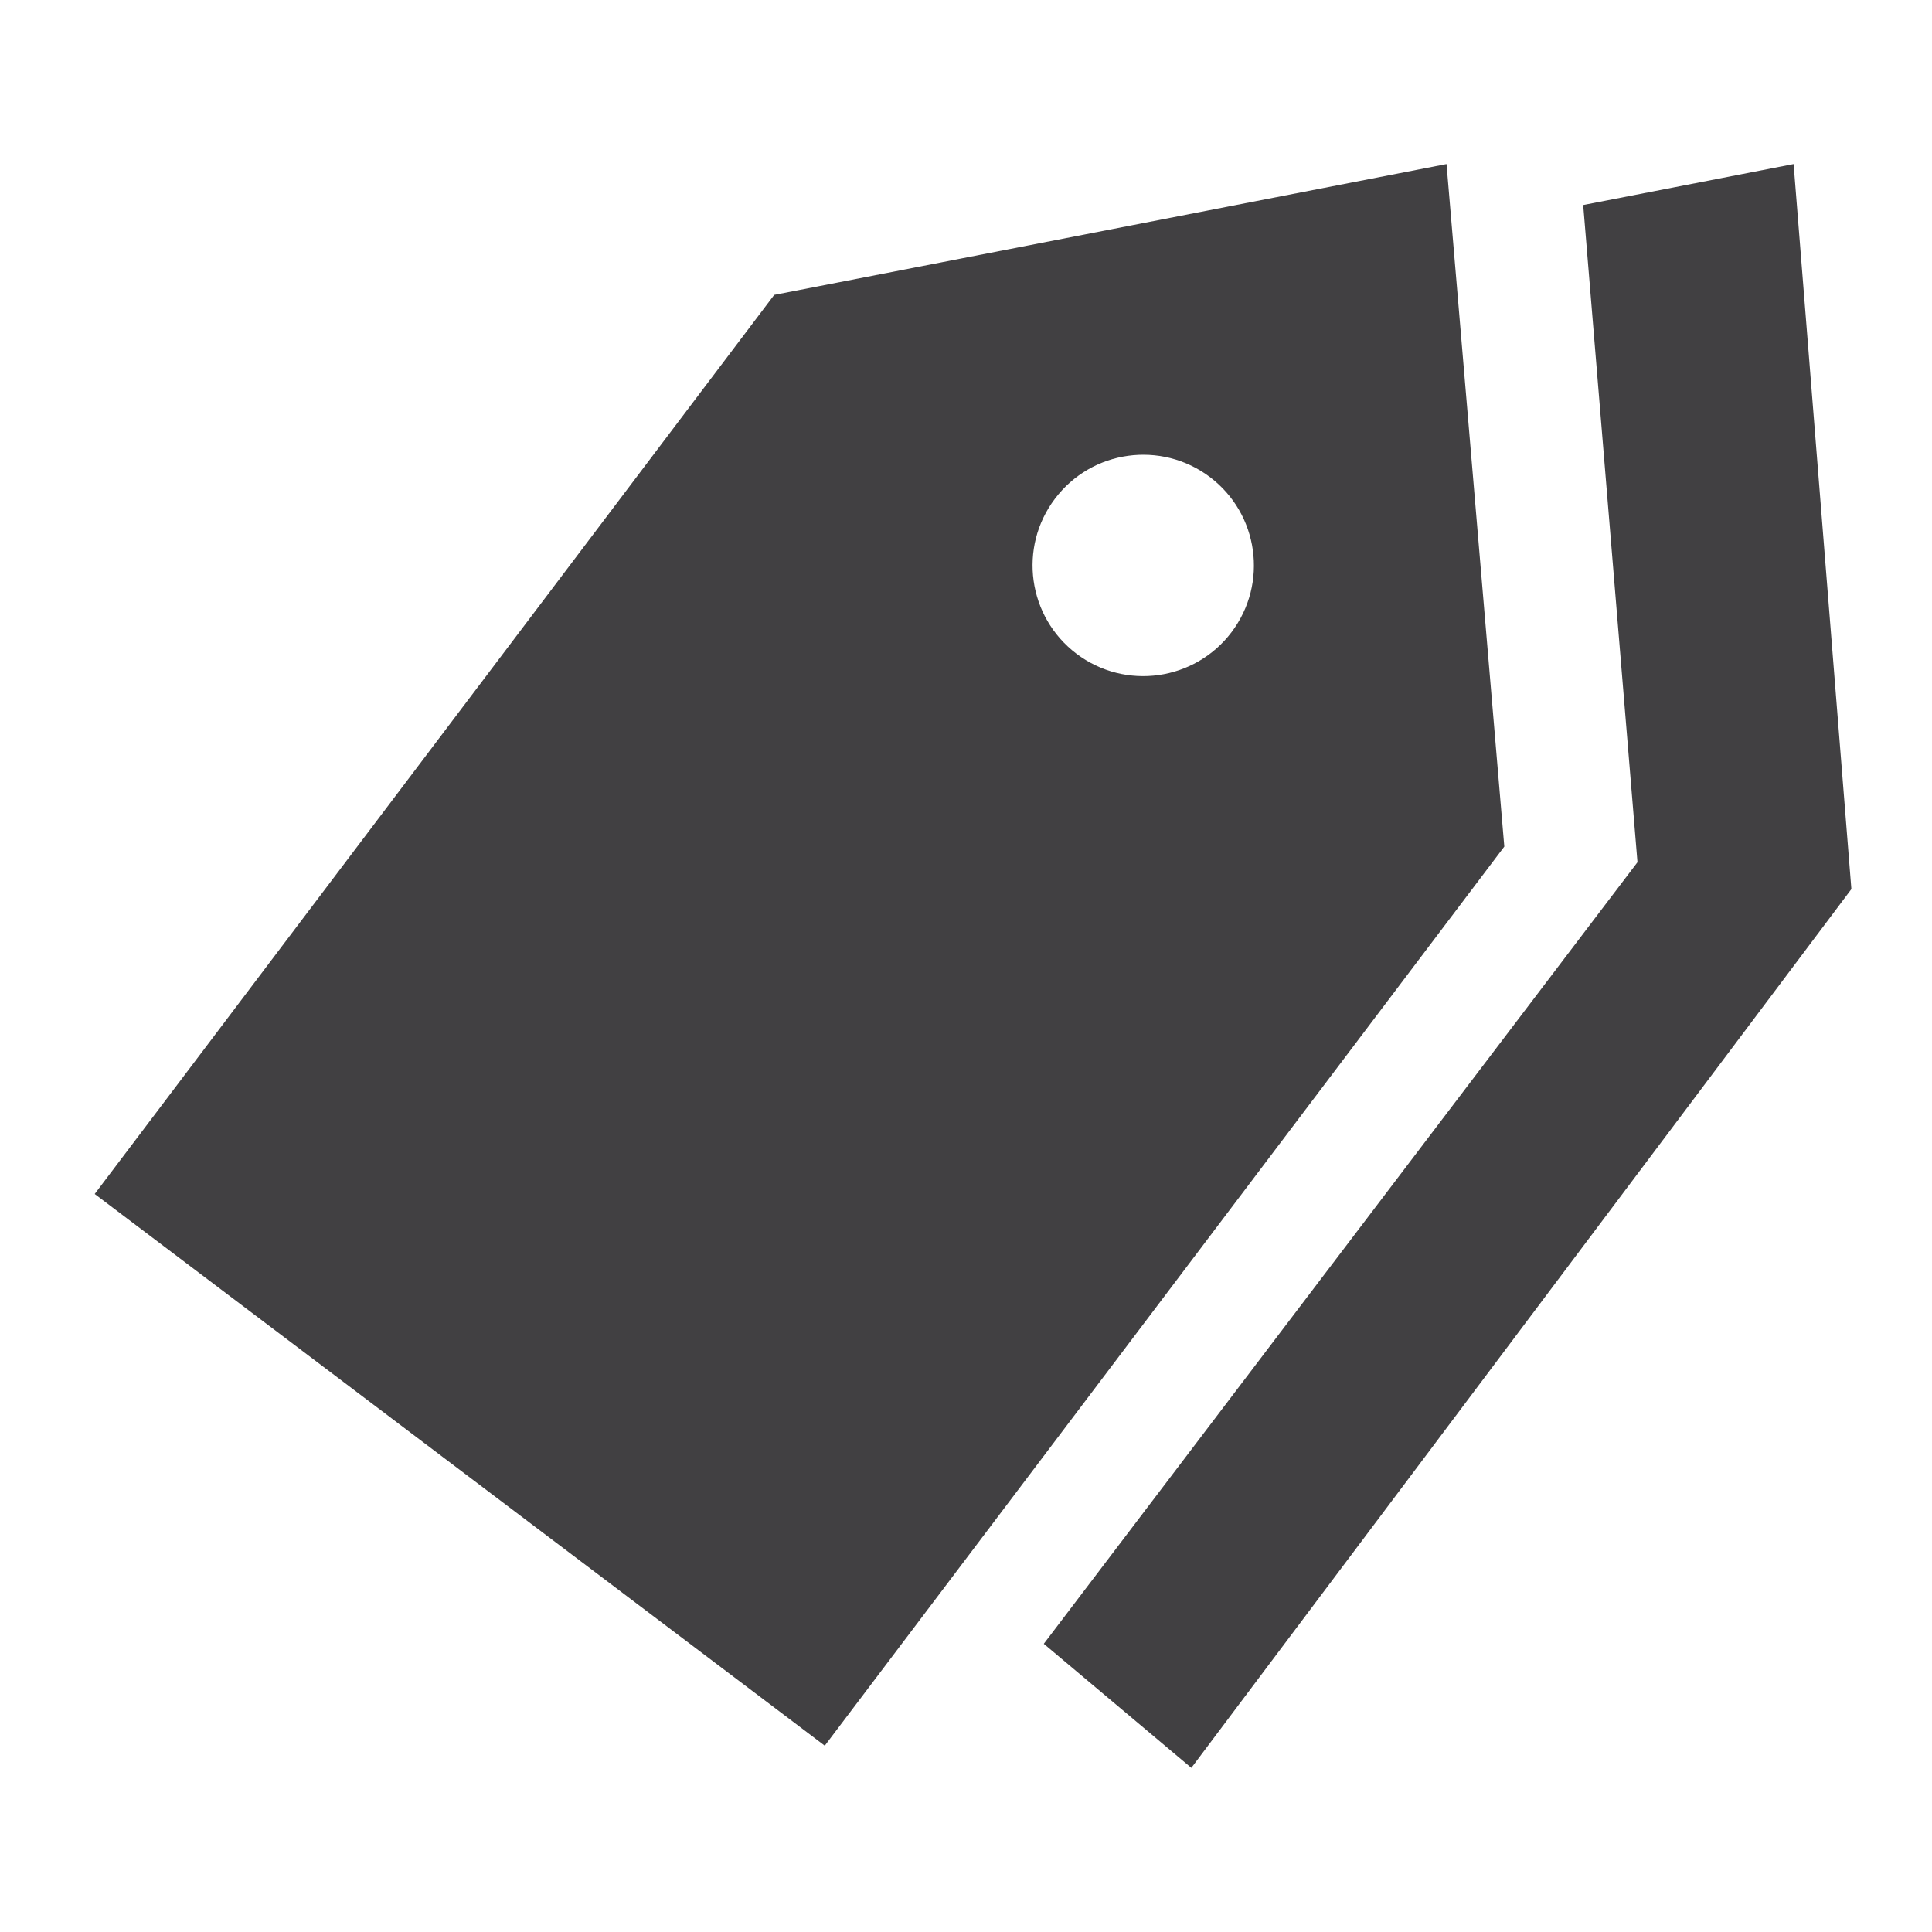 <?xml version="1.0" encoding="utf-8"?>
<!-- Generator: Adobe Illustrator 16.0.0, SVG Export Plug-In . SVG Version: 6.00 Build 0)  -->
<!DOCTYPE svg PUBLIC "-//W3C//DTD SVG 1.1//EN" "http://www.w3.org/Graphics/SVG/1.1/DTD/svg11.dtd">
<svg version="1.1" id="Layer_1" xmlns="http://www.w3.org/2000/svg" xmlns:xlink="http://www.w3.org/1999/xlink" x="0px" y="0px"
	 width="1024px" height="1024px" viewBox="0 0 1024 1024" enable-background="new 0 0 1024 1024" xml:space="preserve">
<g>
	<path fill="#414042" d="M766.688,86.958l-356.333,69.334L50.188,632.833L437.146,925.25l360.167-476.542L766.688,86.958z
		 M652.729,335.083c-19.5,25.792-56.292,30.959-82.167,11.417c-25.833-19.542-30.958-56.333-11.417-82.167
		c19.542-25.875,56.334-30.958,82.167-11.458C667.146,272.417,672.271,309.208,652.729,335.083z"/>
	<polygon fill="#414042" points="950.646,86.958 839.125,108.667 867.896,457 553.229,871.25 631.438,937 981.271,471.25 	"/>
</g>
</svg>
